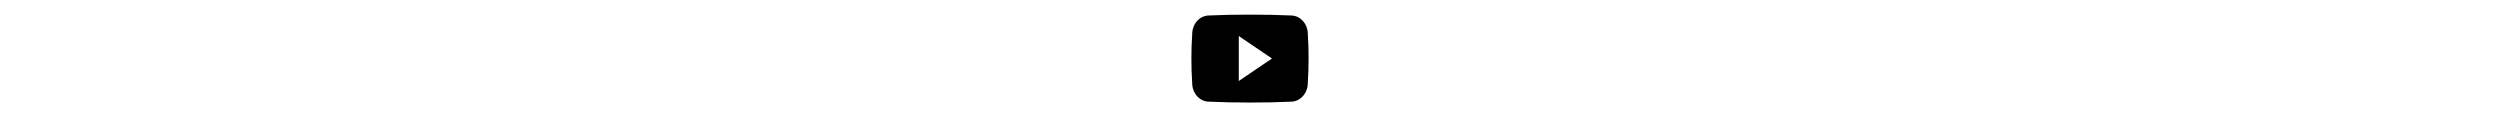 <svg
                        height='24'
                        id='Layer_1'
                        version='1.1'
                        viewBox='0 0 512 512'
                        space='preserve'
                        xmlns='http://www.w3.org/2000/svg'
                        xlink='http://www.w3.org/1999/xlink'
                        fill='currentColor'
                     >
                        <path d='M508.6,148.8c0-45-33.1-81.2-74-81.2C379.2,65,322.7,64,265,64c-3,0-6,0-9,0s-6,0-9,0c-57.6,0-114.2,1-169.6,3.6   c-40.8,0-73.9,36.4-73.9,81.4C1,184.6-0.1,220.2,0,255.8C-0.1,291.4,1,327,3.4,362.7c0,45,33.1,81.5,73.9,81.5   c58.2,2.7,117.9,3.9,178.6,3.8c60.8,0.2,120.3-1,178.6-3.8c40.9,0,74-36.5,74-81.5c2.4-35.7,3.5-71.3,3.4-107   C512.1,220.1,511,184.5,508.6,148.8z M207,353.9V157.4l145,98.2L207,353.9z' />
                     </svg>